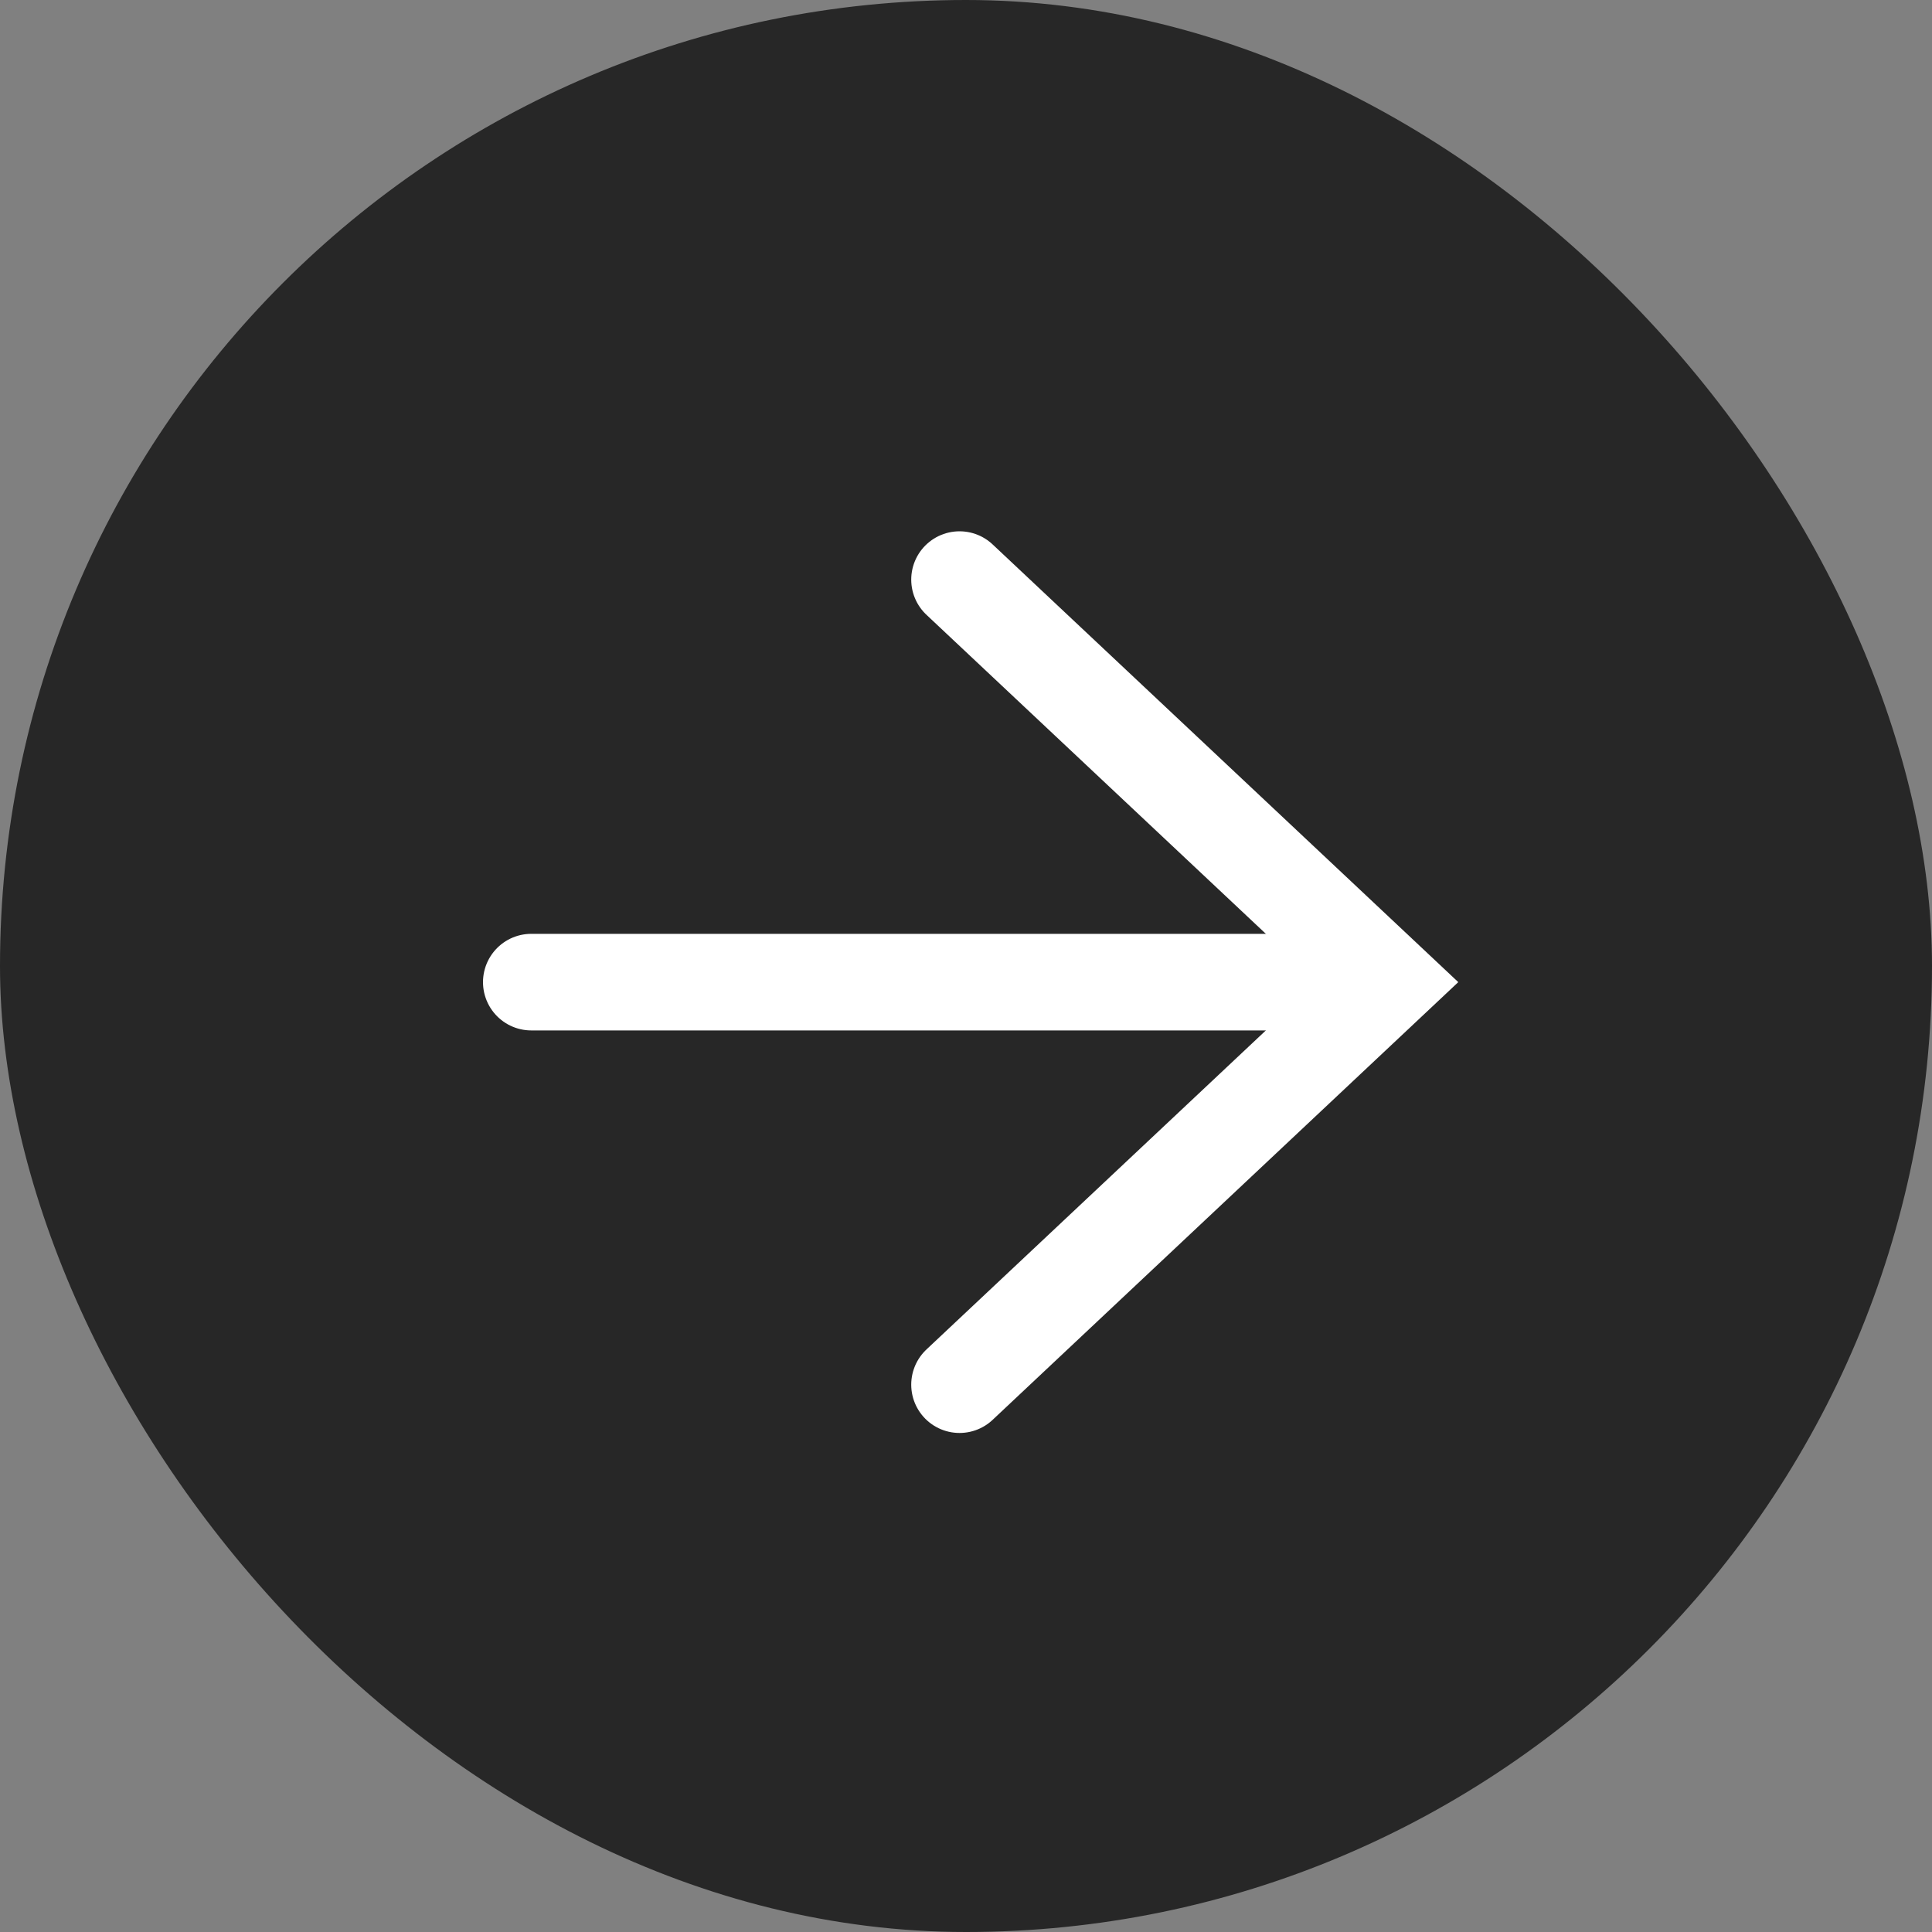 <svg width="40" height="40" viewBox="0 0 40 40" fill="none" xmlns="http://www.w3.org/2000/svg">
<rect x="0" y="0" width="40" height="40" fill="#808080" stroke="none"/>
<rect width="40" height="40" rx="20" fill="#272727"/>
<path d="M19.866 28.668L28.732 20.334L19.866 12" stroke="white" stroke-width="2" stroke-linecap="round"/>
<path d="M27.623 20.334L11 20.334" stroke="white" stroke-width="2" stroke-linecap="round"/>
</svg>
